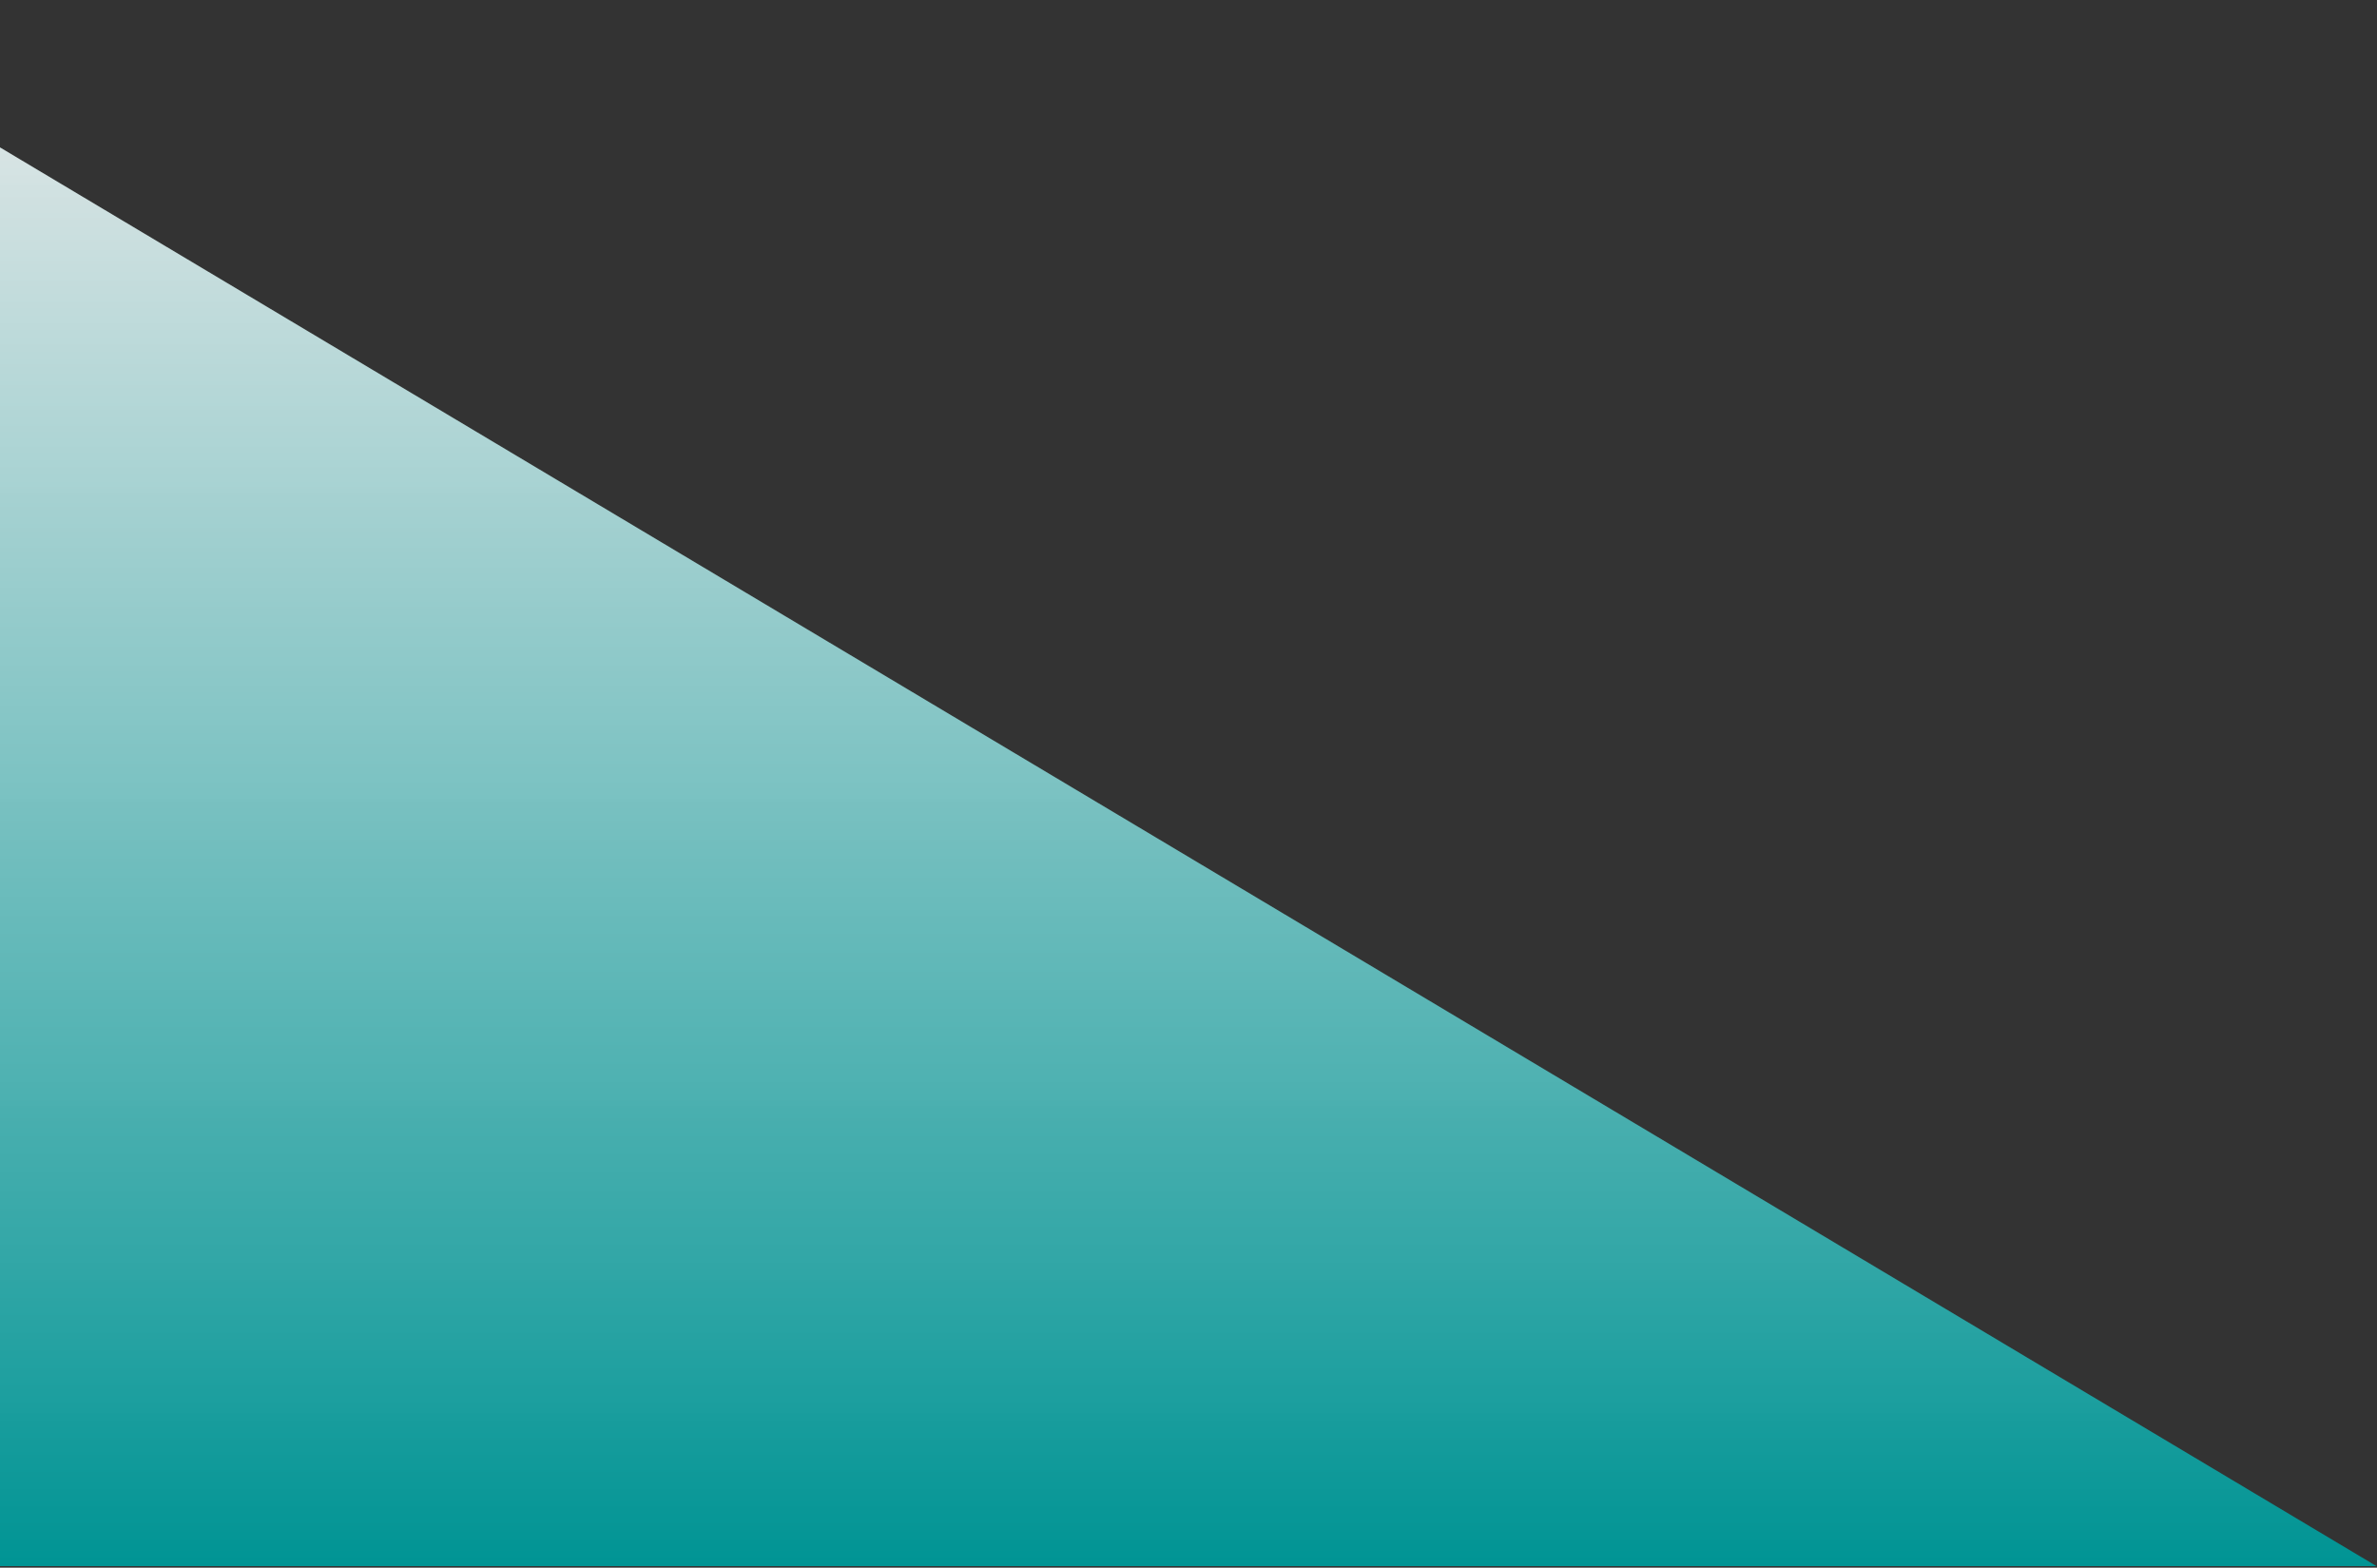 <svg width="740" height="488" viewBox="0 0 740 488" fill="none" xmlns="http://www.w3.org/2000/svg">
<rect x="0" y="0" width="740" height="488" fill="#333333" stroke="none"/>
<path d="M-76.094 140.712V0.458L739.84 487.52H-76.094V140.712Z" fill="url(#paint0_linear_1215_1998)"/>
<defs>
<linearGradient id="paint0_linear_1215_1998" x1="331.873" y1="0.458" x2="331.873" y2="487.52" gradientUnits="userSpaceOnUse">
<stop stop-color="white" stop-opacity="0.9"/>
<stop offset="1" stop-color="#009494"/>
</linearGradient>
</defs>
</svg>

